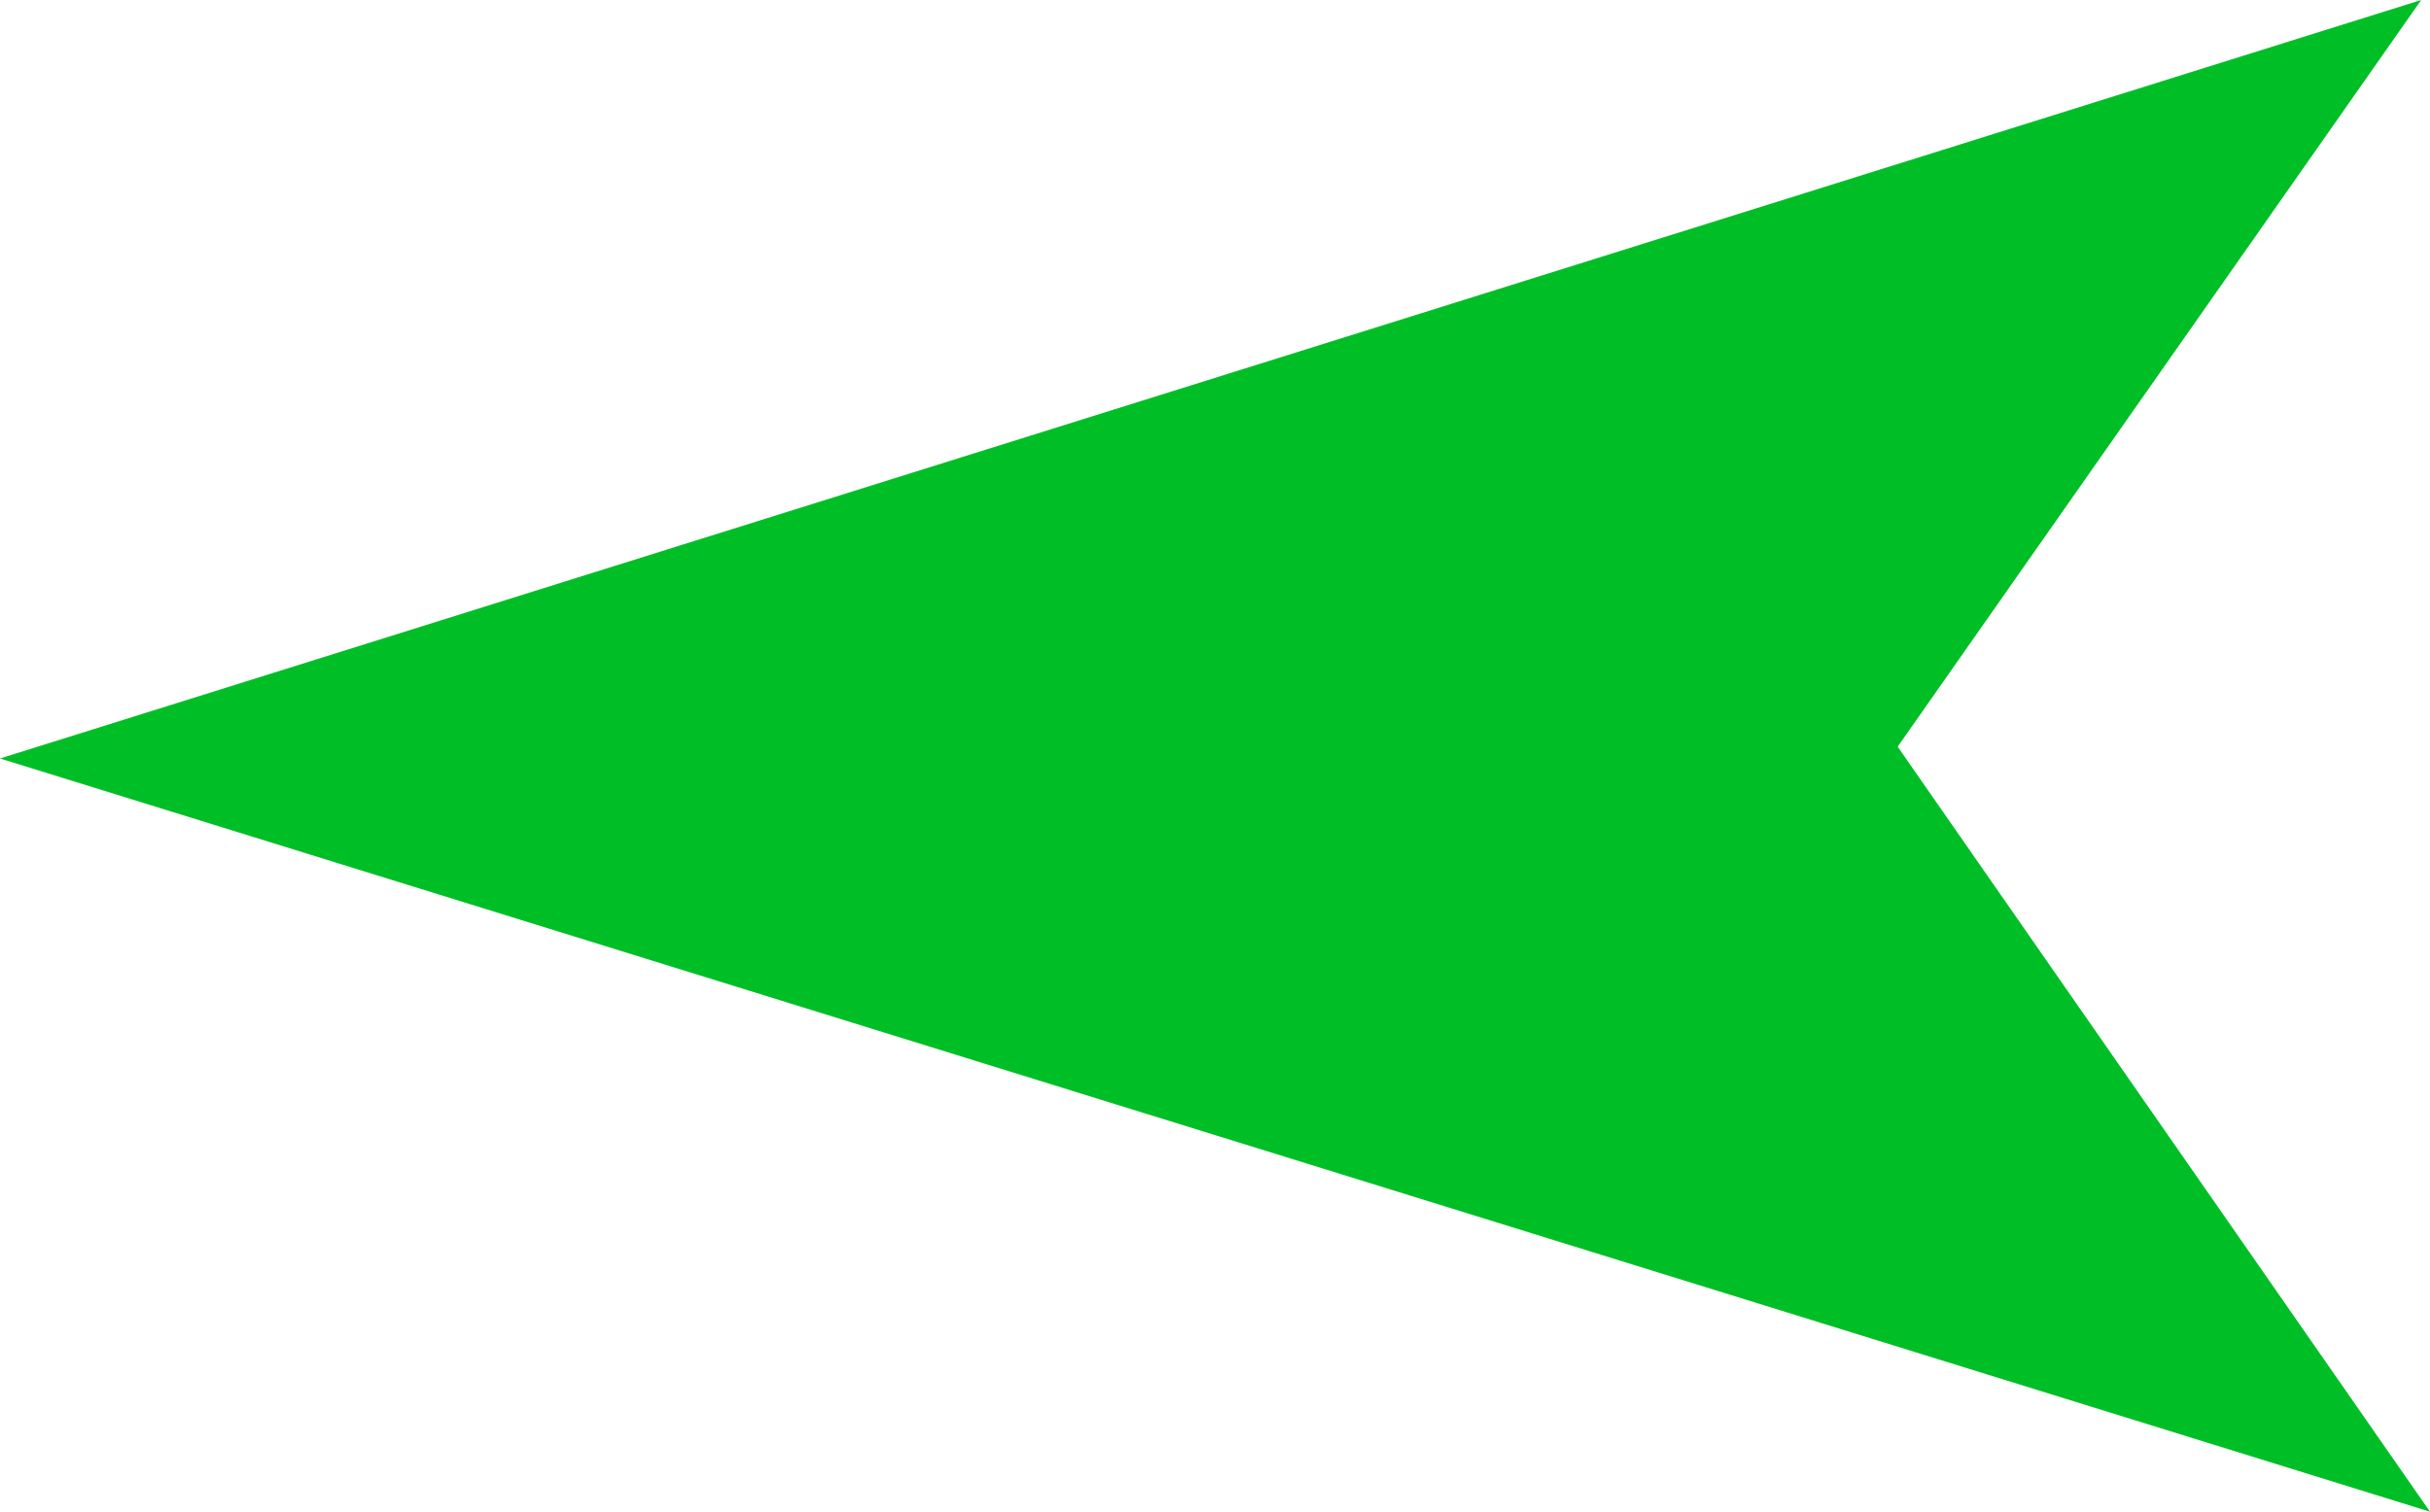 <svg version="1.1" xmlns="http://www.w3.org/2000/svg" xmlns:xlink="http://www.w3.org/1999/xlink" width="109.1" height="67.891" viewBox="0,0,109.1,67.891"><g transform="translate(-179.45,-146.055)"><g data-paper-data="{&quot;isPaintingLayer&quot;:true}" fill="#00bf26" fill-rule="nonzero" stroke="none" stroke-width="0" stroke-linecap="butt" stroke-linejoin="miter" stroke-miterlimit="10" stroke-dasharray="" stroke-dashoffset="0" style="mix-blend-mode: normal"><path d="M288.154,146.055l-23.504,33.534l23.9,34.357l-109.1,-33.828z" data-paper-data="{&quot;index&quot;:null}"/></g></g></svg>